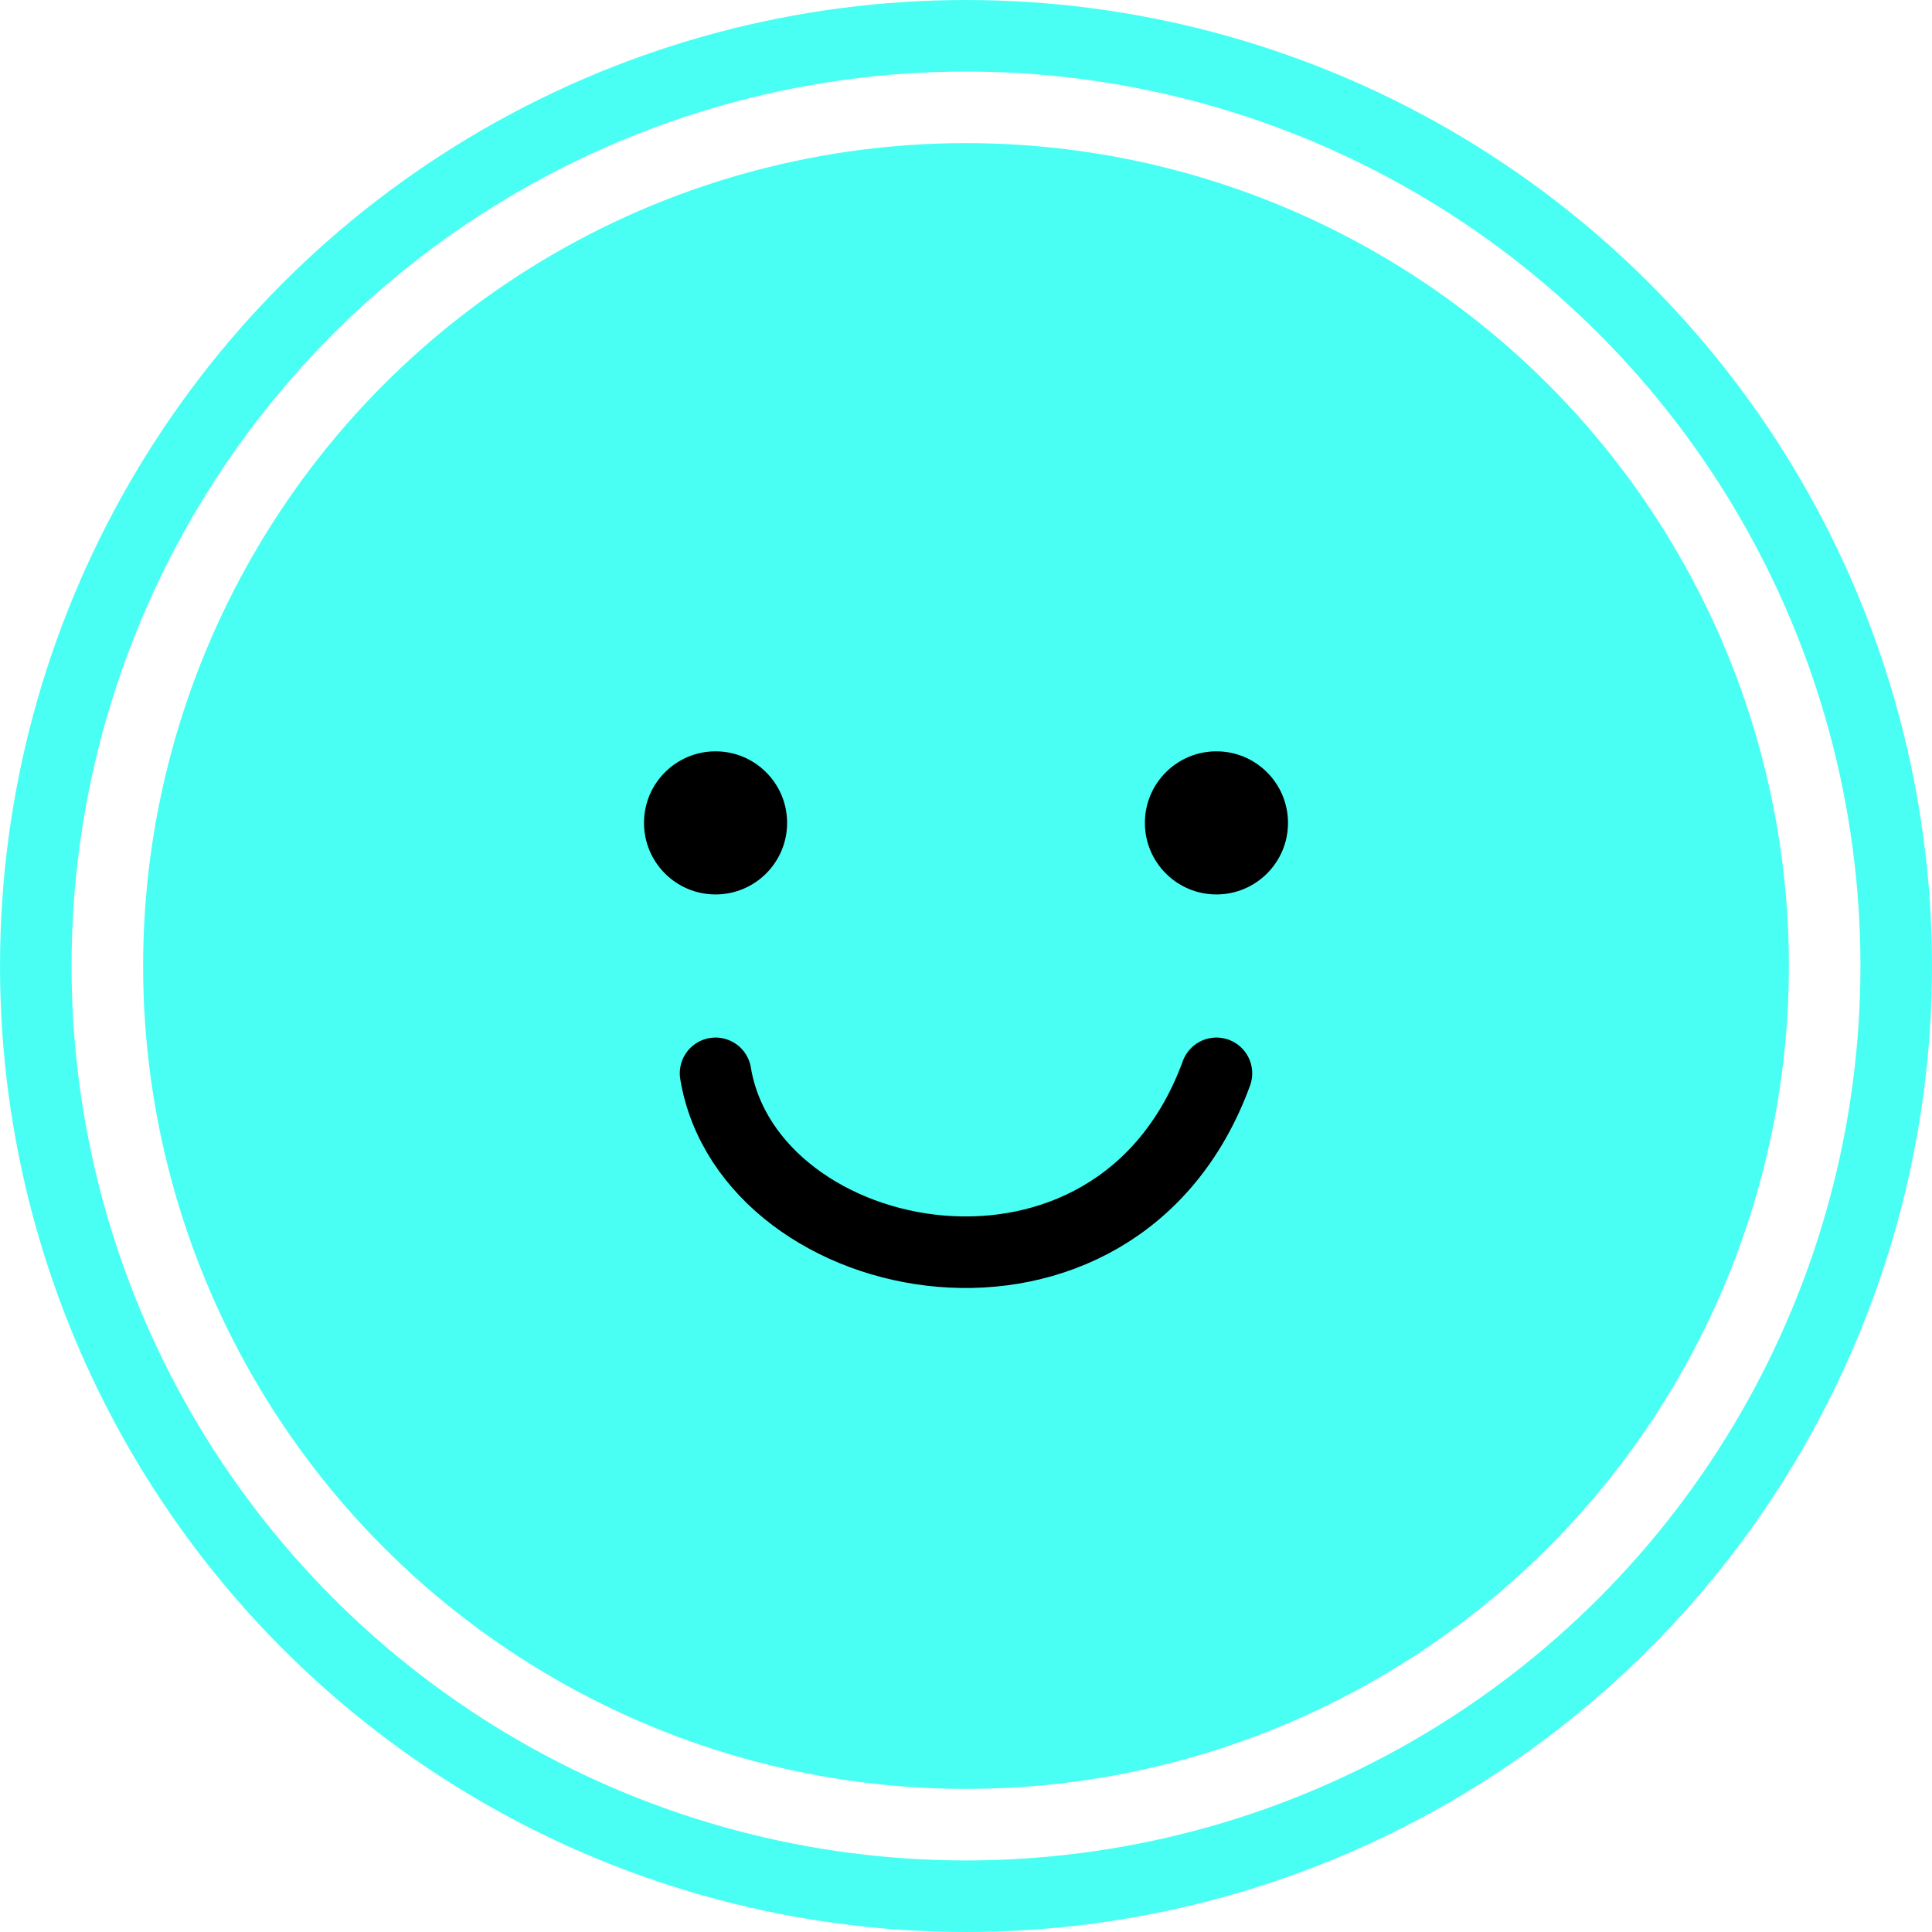 <svg width="54" height="54" viewBox="0 0 54 54" fill="none" xmlns="http://www.w3.org/2000/svg">
<circle cx="27" cy="27" r="23" fill="#49FFF4"/>
<path d="M20 30C20.933 35.608 31.2 37.648 34 30" stroke="black" stroke-width="2" stroke-linecap="round"/>
<circle cx="20" cy="23" r="2" fill="black"/>
<circle cx="34" cy="23" r="2" fill="black"/>
<circle cx="27" cy="27" r="26" stroke="#49FFF4" stroke-width="2"/>
</svg>
